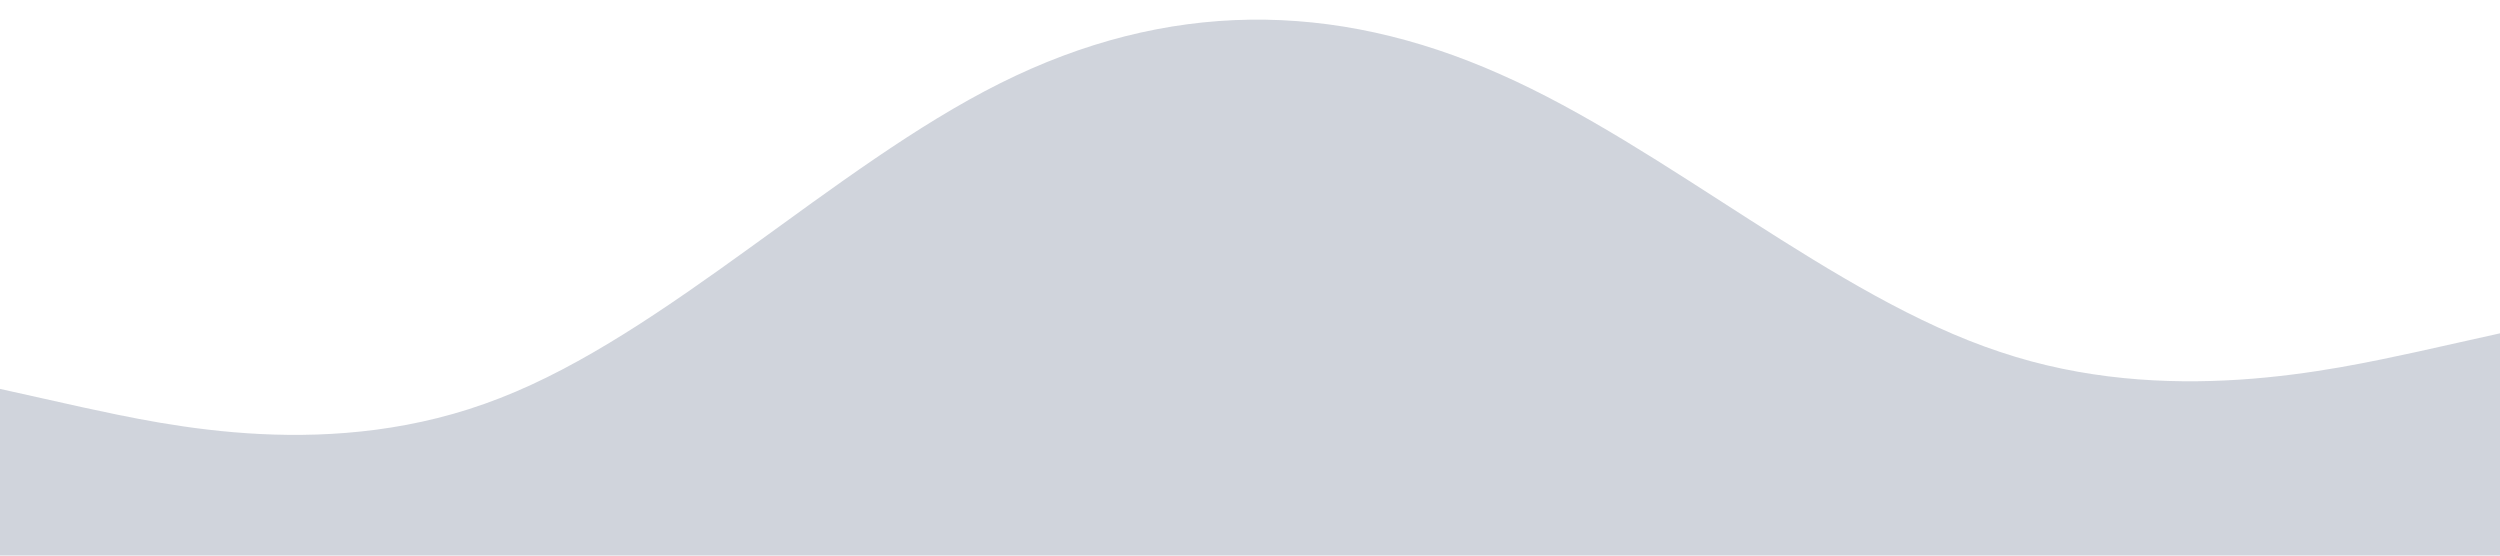 <?xml version="1.0" standalone="no"?><svg xmlns="http://www.w3.org/2000/svg" viewBox="0 0 1440 320"><path fill="#142850" fill-opacity="0.2" d="M0,224L48,234.7C96,245,192,267,288,229.3C384,192,480,96,576,48C672,0,768,0,864,42.7C960,85,1056,171,1152,202.7C1248,235,1344,213,1392,202.7L1440,192L1440,320L1392,320C1344,320,1248,320,1152,320C1056,320,960,320,864,320C768,320,672,320,576,320C480,320,384,320,288,320C192,320,96,320,48,320L0,320Z"></path></svg>